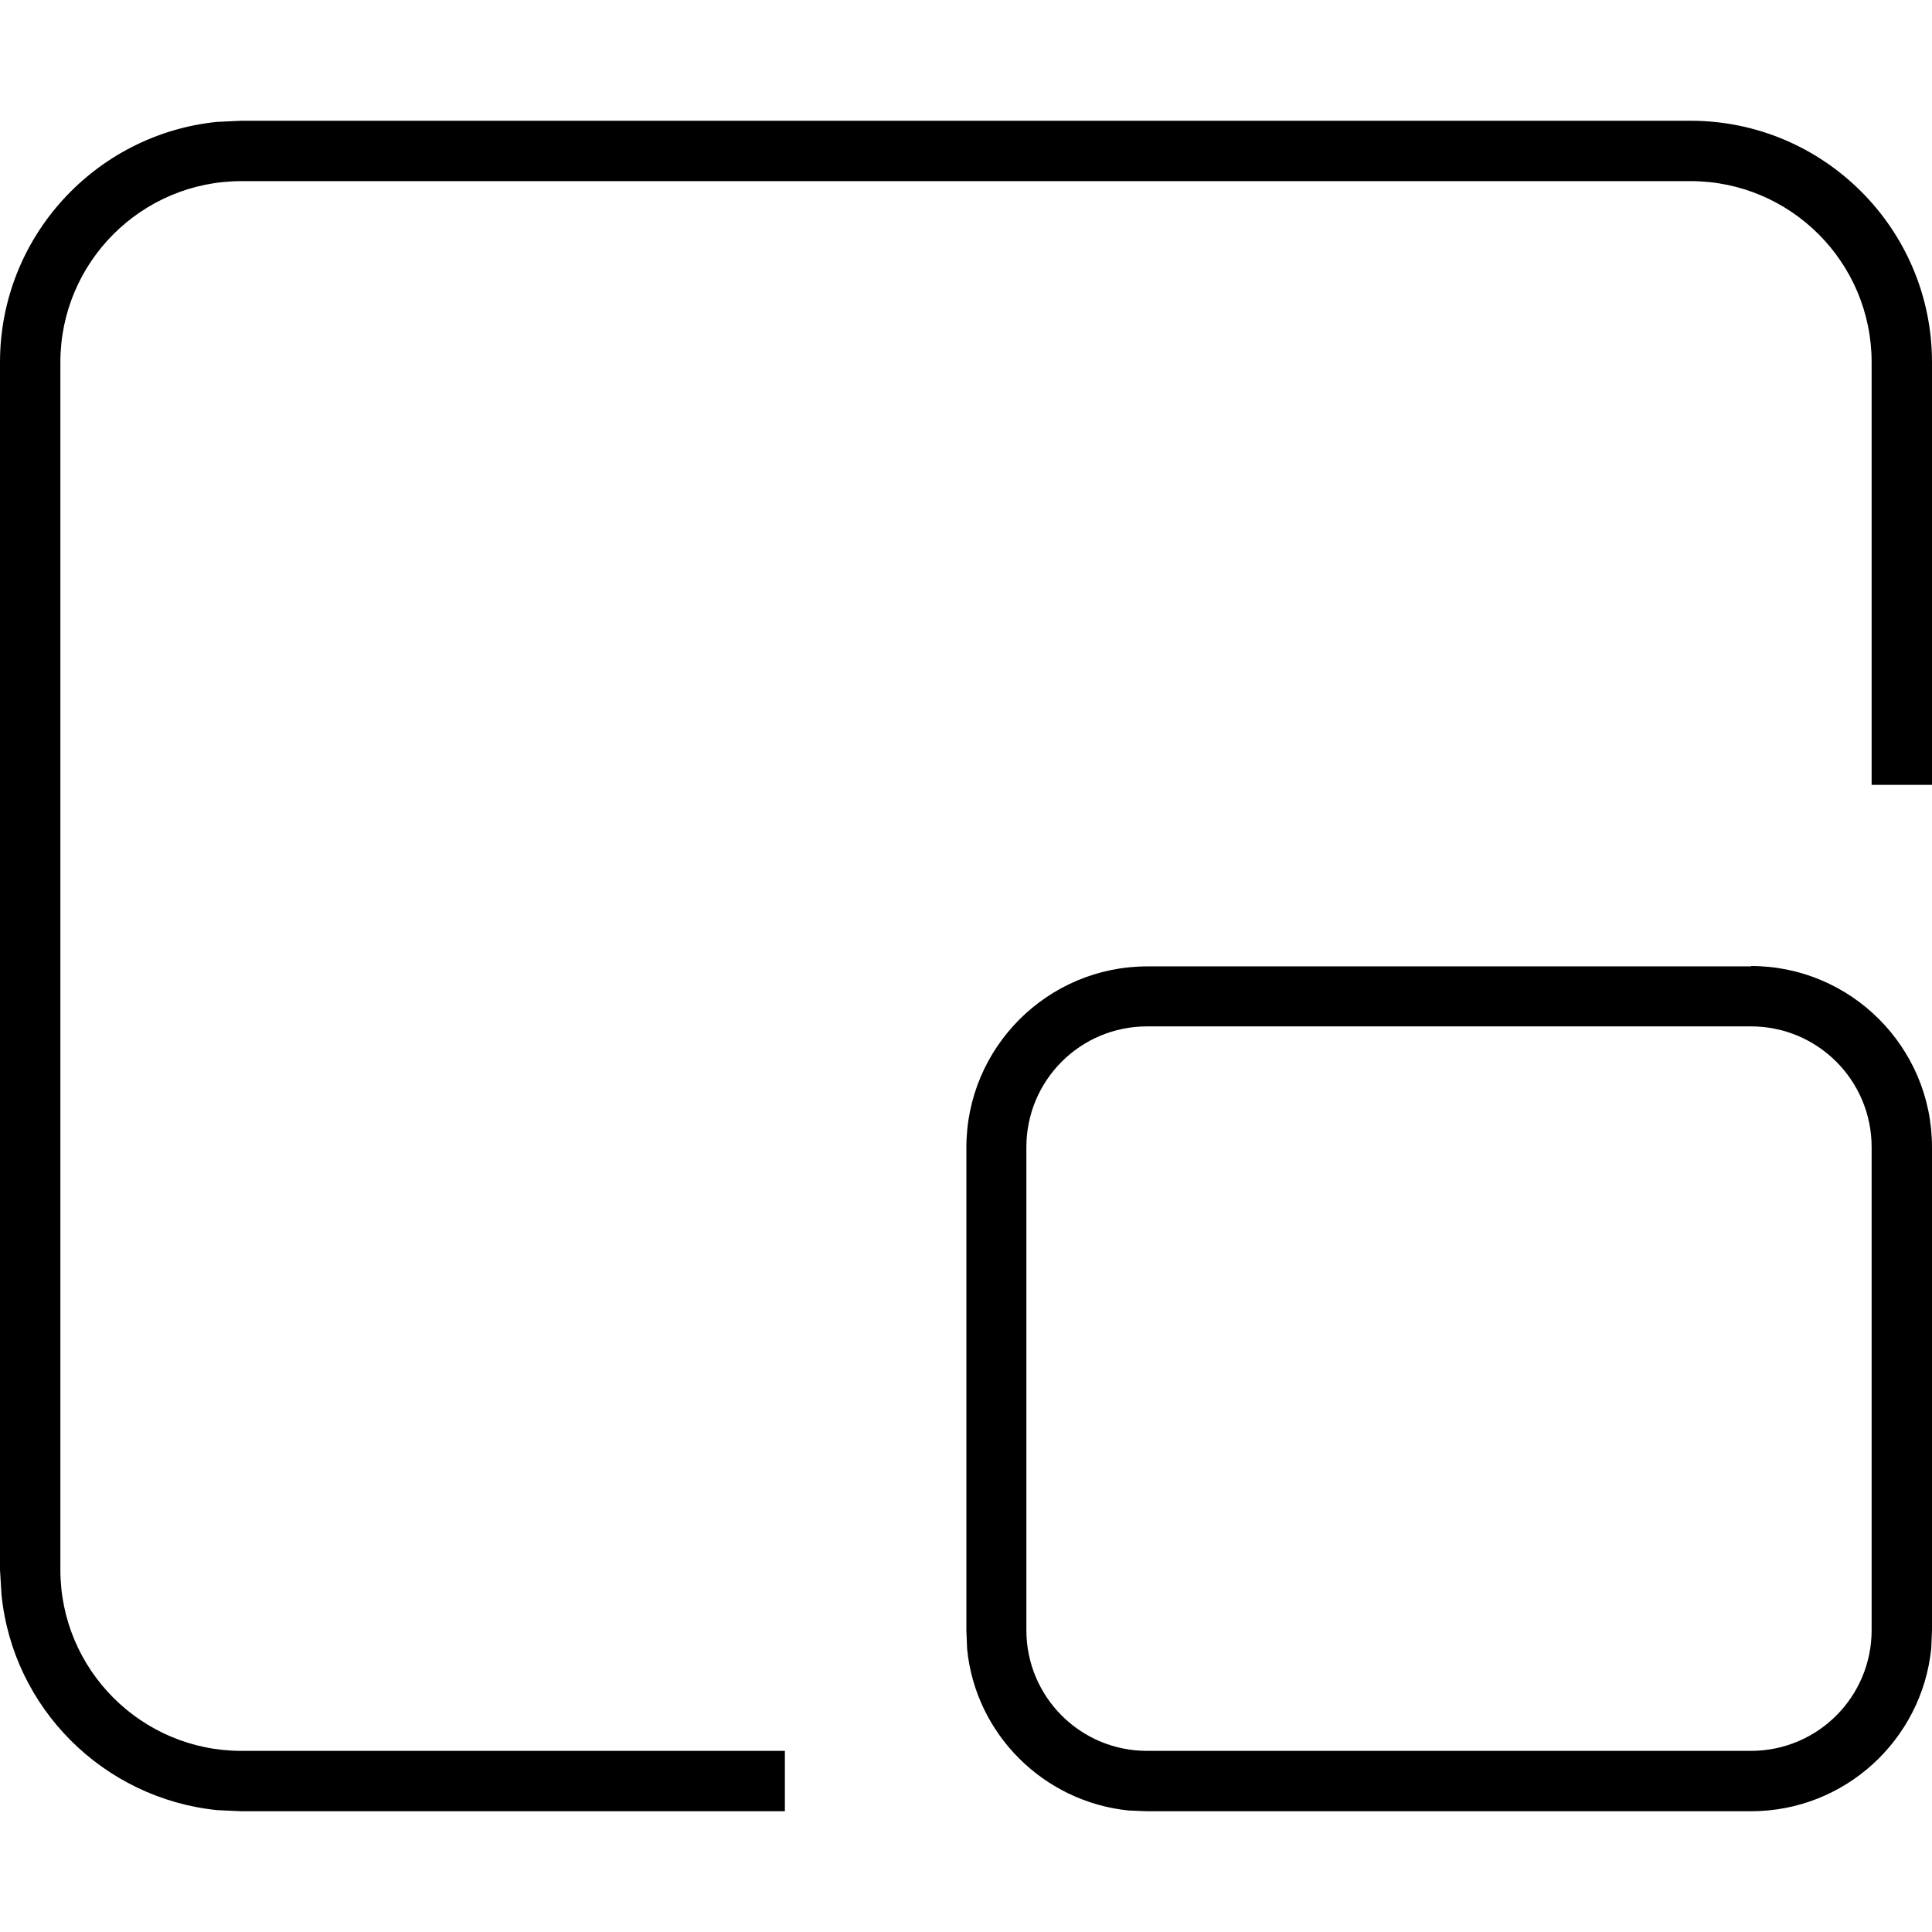 <svg xmlns="http://www.w3.org/2000/svg" viewBox="0 0 512 512"><!--! Font Awesome Pro 7.0.1 by @fontawesome - https://fontawesome.com License - https://fontawesome.com/license (Commercial License) Copyright 2025 Fonticons, Inc. --><path fill="currentColor" d="M448 32c35.3 0 64 28.7 64 64l0 112-16 0 0-112c0-26.5-21.5-48-48-48L64 48C37.5 48 16 69.5 16 96l0 320c0 26.5 21.5 48 48 48l144 0 0 16-144 0-6.5-.3c-30.1-3.1-54.1-27-57.1-57.1L0 416 0 96C0 62.9 25.2 35.6 57.5 32.3L64 32 448 32zm16 224c26.5 0 48 21.5 48 48l0 128-.2 4.9C509.3 461.1 488.9 480 464 480l-160 0-4.9-.2c-22.6-2.3-40.6-20.3-42.8-42.8l-.2-4.9 0-128c0-26.5 21.5-48 48-48l160 0zM304 272c-17.7 0-32 14.3-32 32l0 128c0 17.7 14.3 32 32 32l160 0c17.7 0 32-14.3 32-32l0-128c0-17.7-14.3-32-32-32l-160 0z"/></svg>